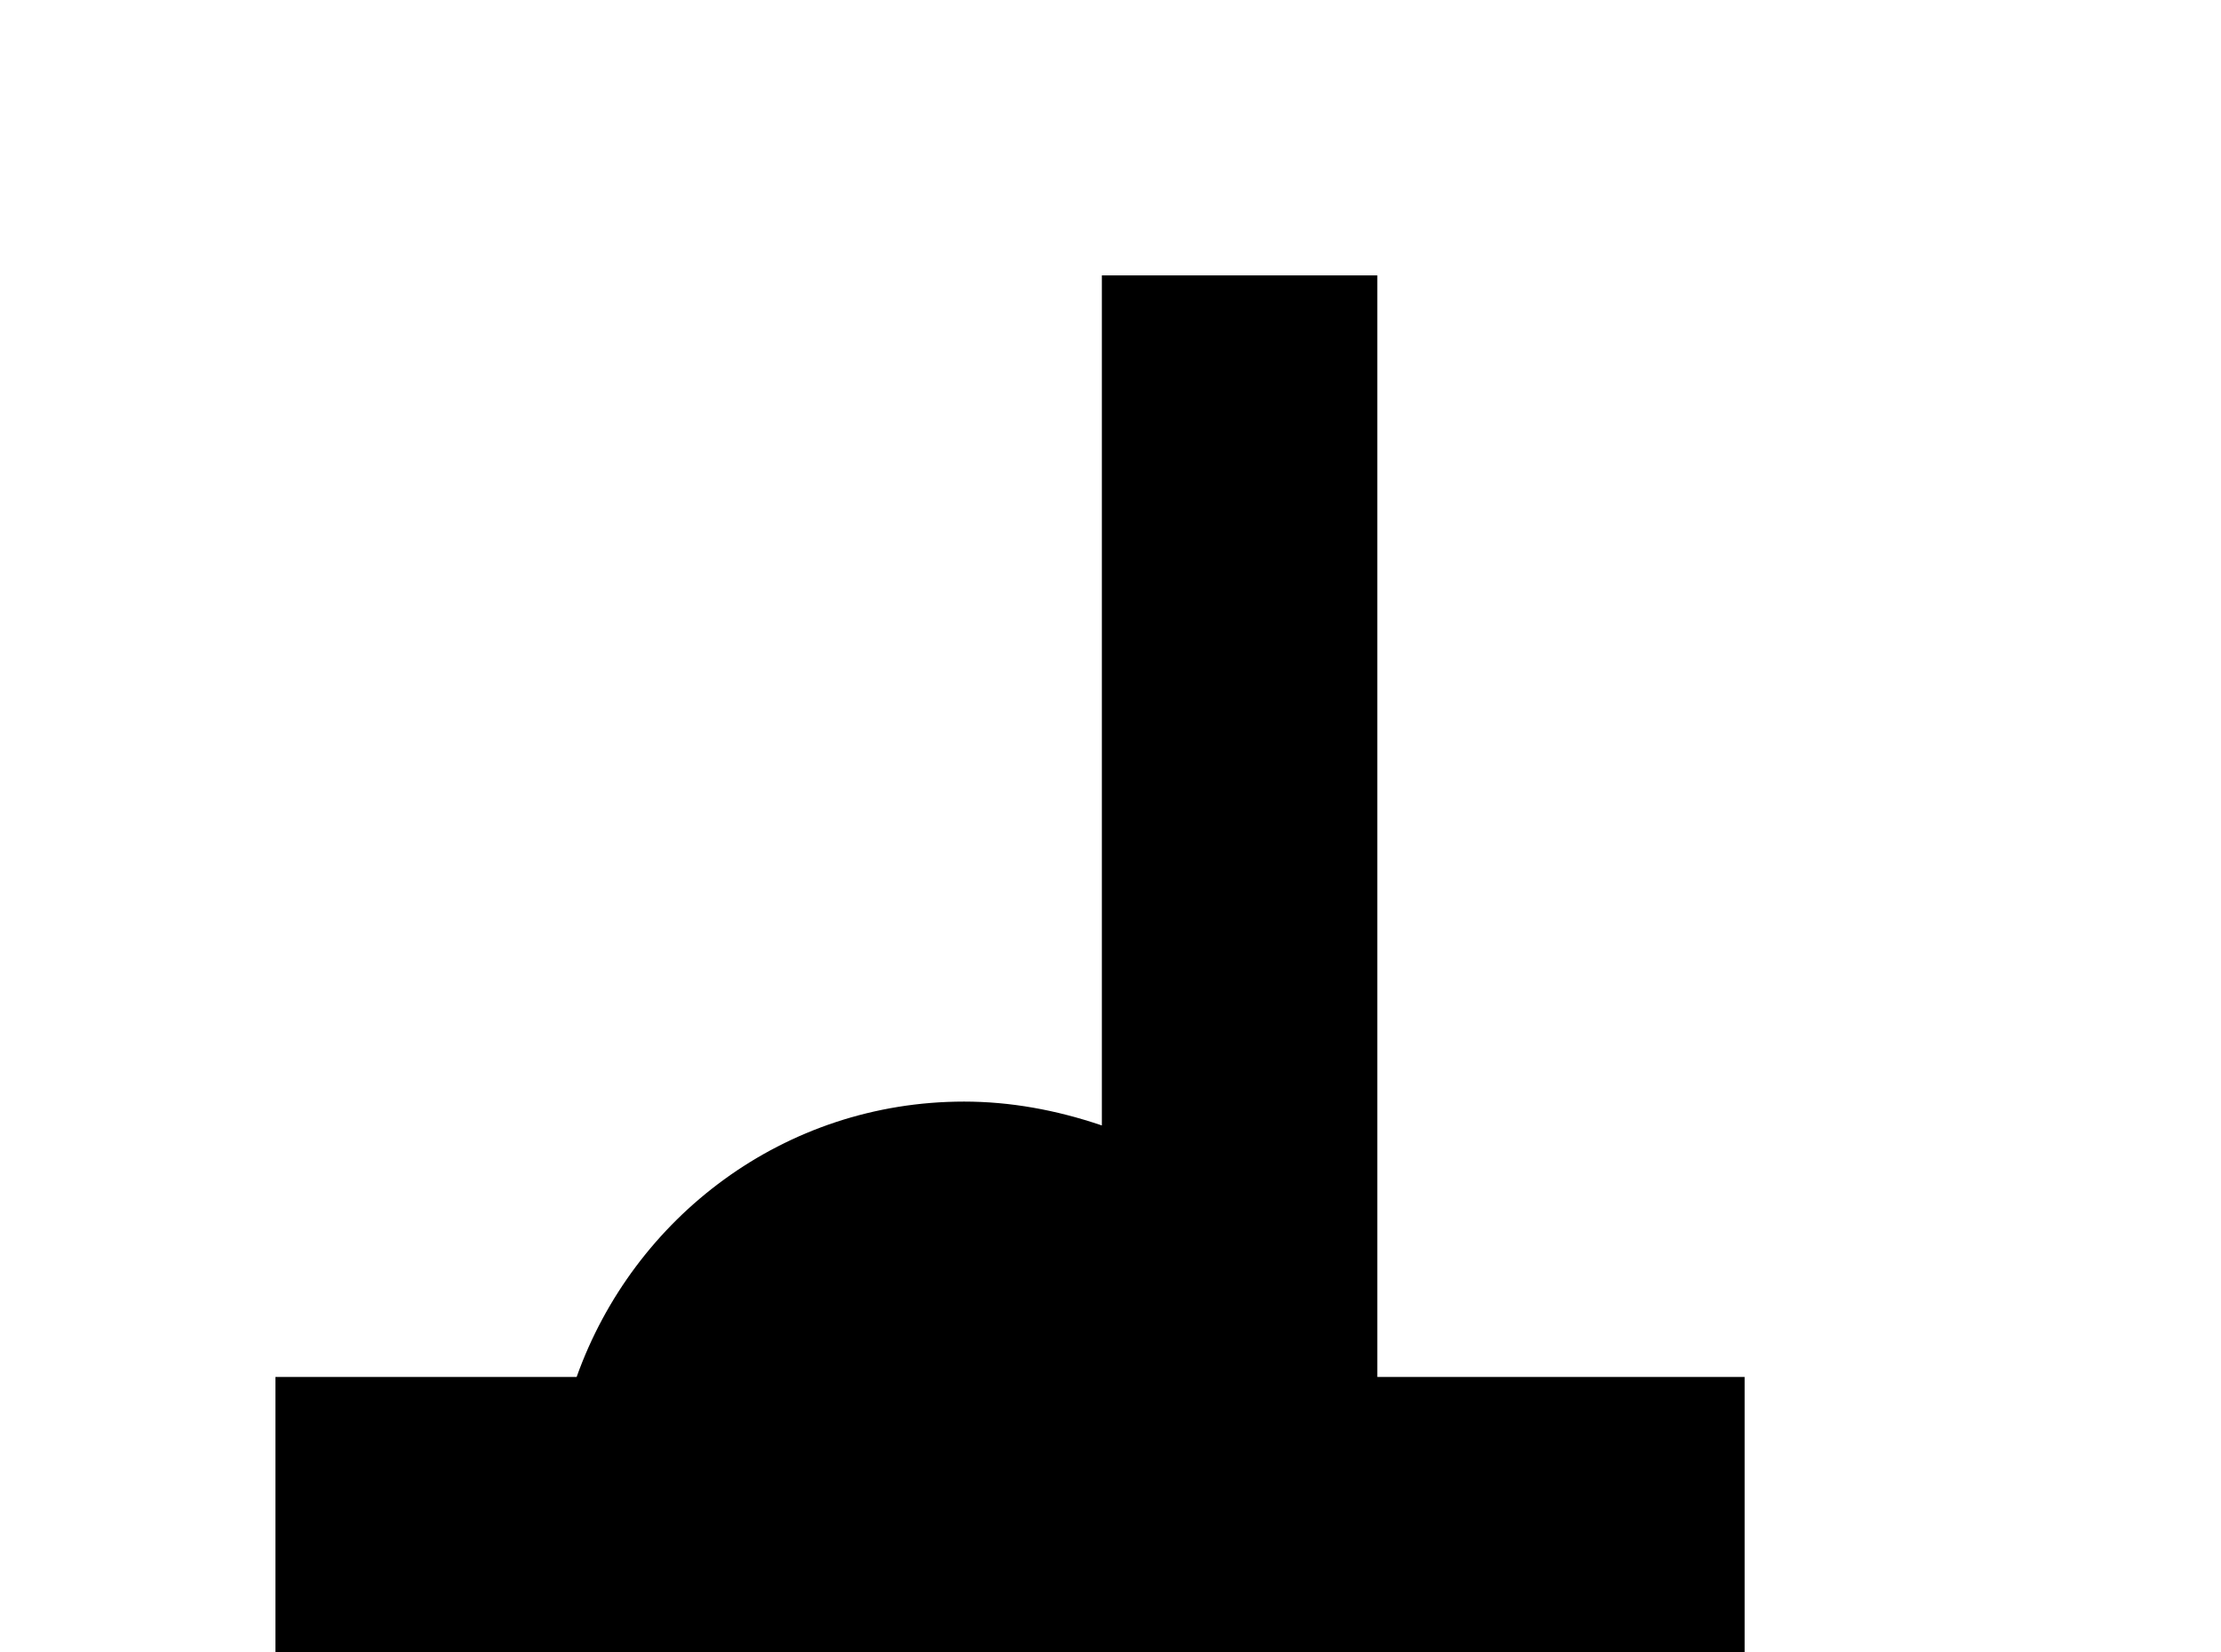 <!-- Generated by IcoMoon.io -->
<svg version="1.1" xmlns="http://www.w3.org/2000/svg" width="43" height="32" viewBox="0 0 43 32">
<title>music-note-quarter</title>
<path d="M21.333 5.333h5.333v21.333h7.111v5.333h-7.609c-1.102 3.093-4.018 5.333-7.502 5.333s-6.4-2.24-7.502-5.333h-5.831v-5.333h5.831c1.102-3.093 4.018-5.333 7.502-5.333 0.889 0 1.778 0.16 2.667 0.462v-16.462z"></path>
</svg>
